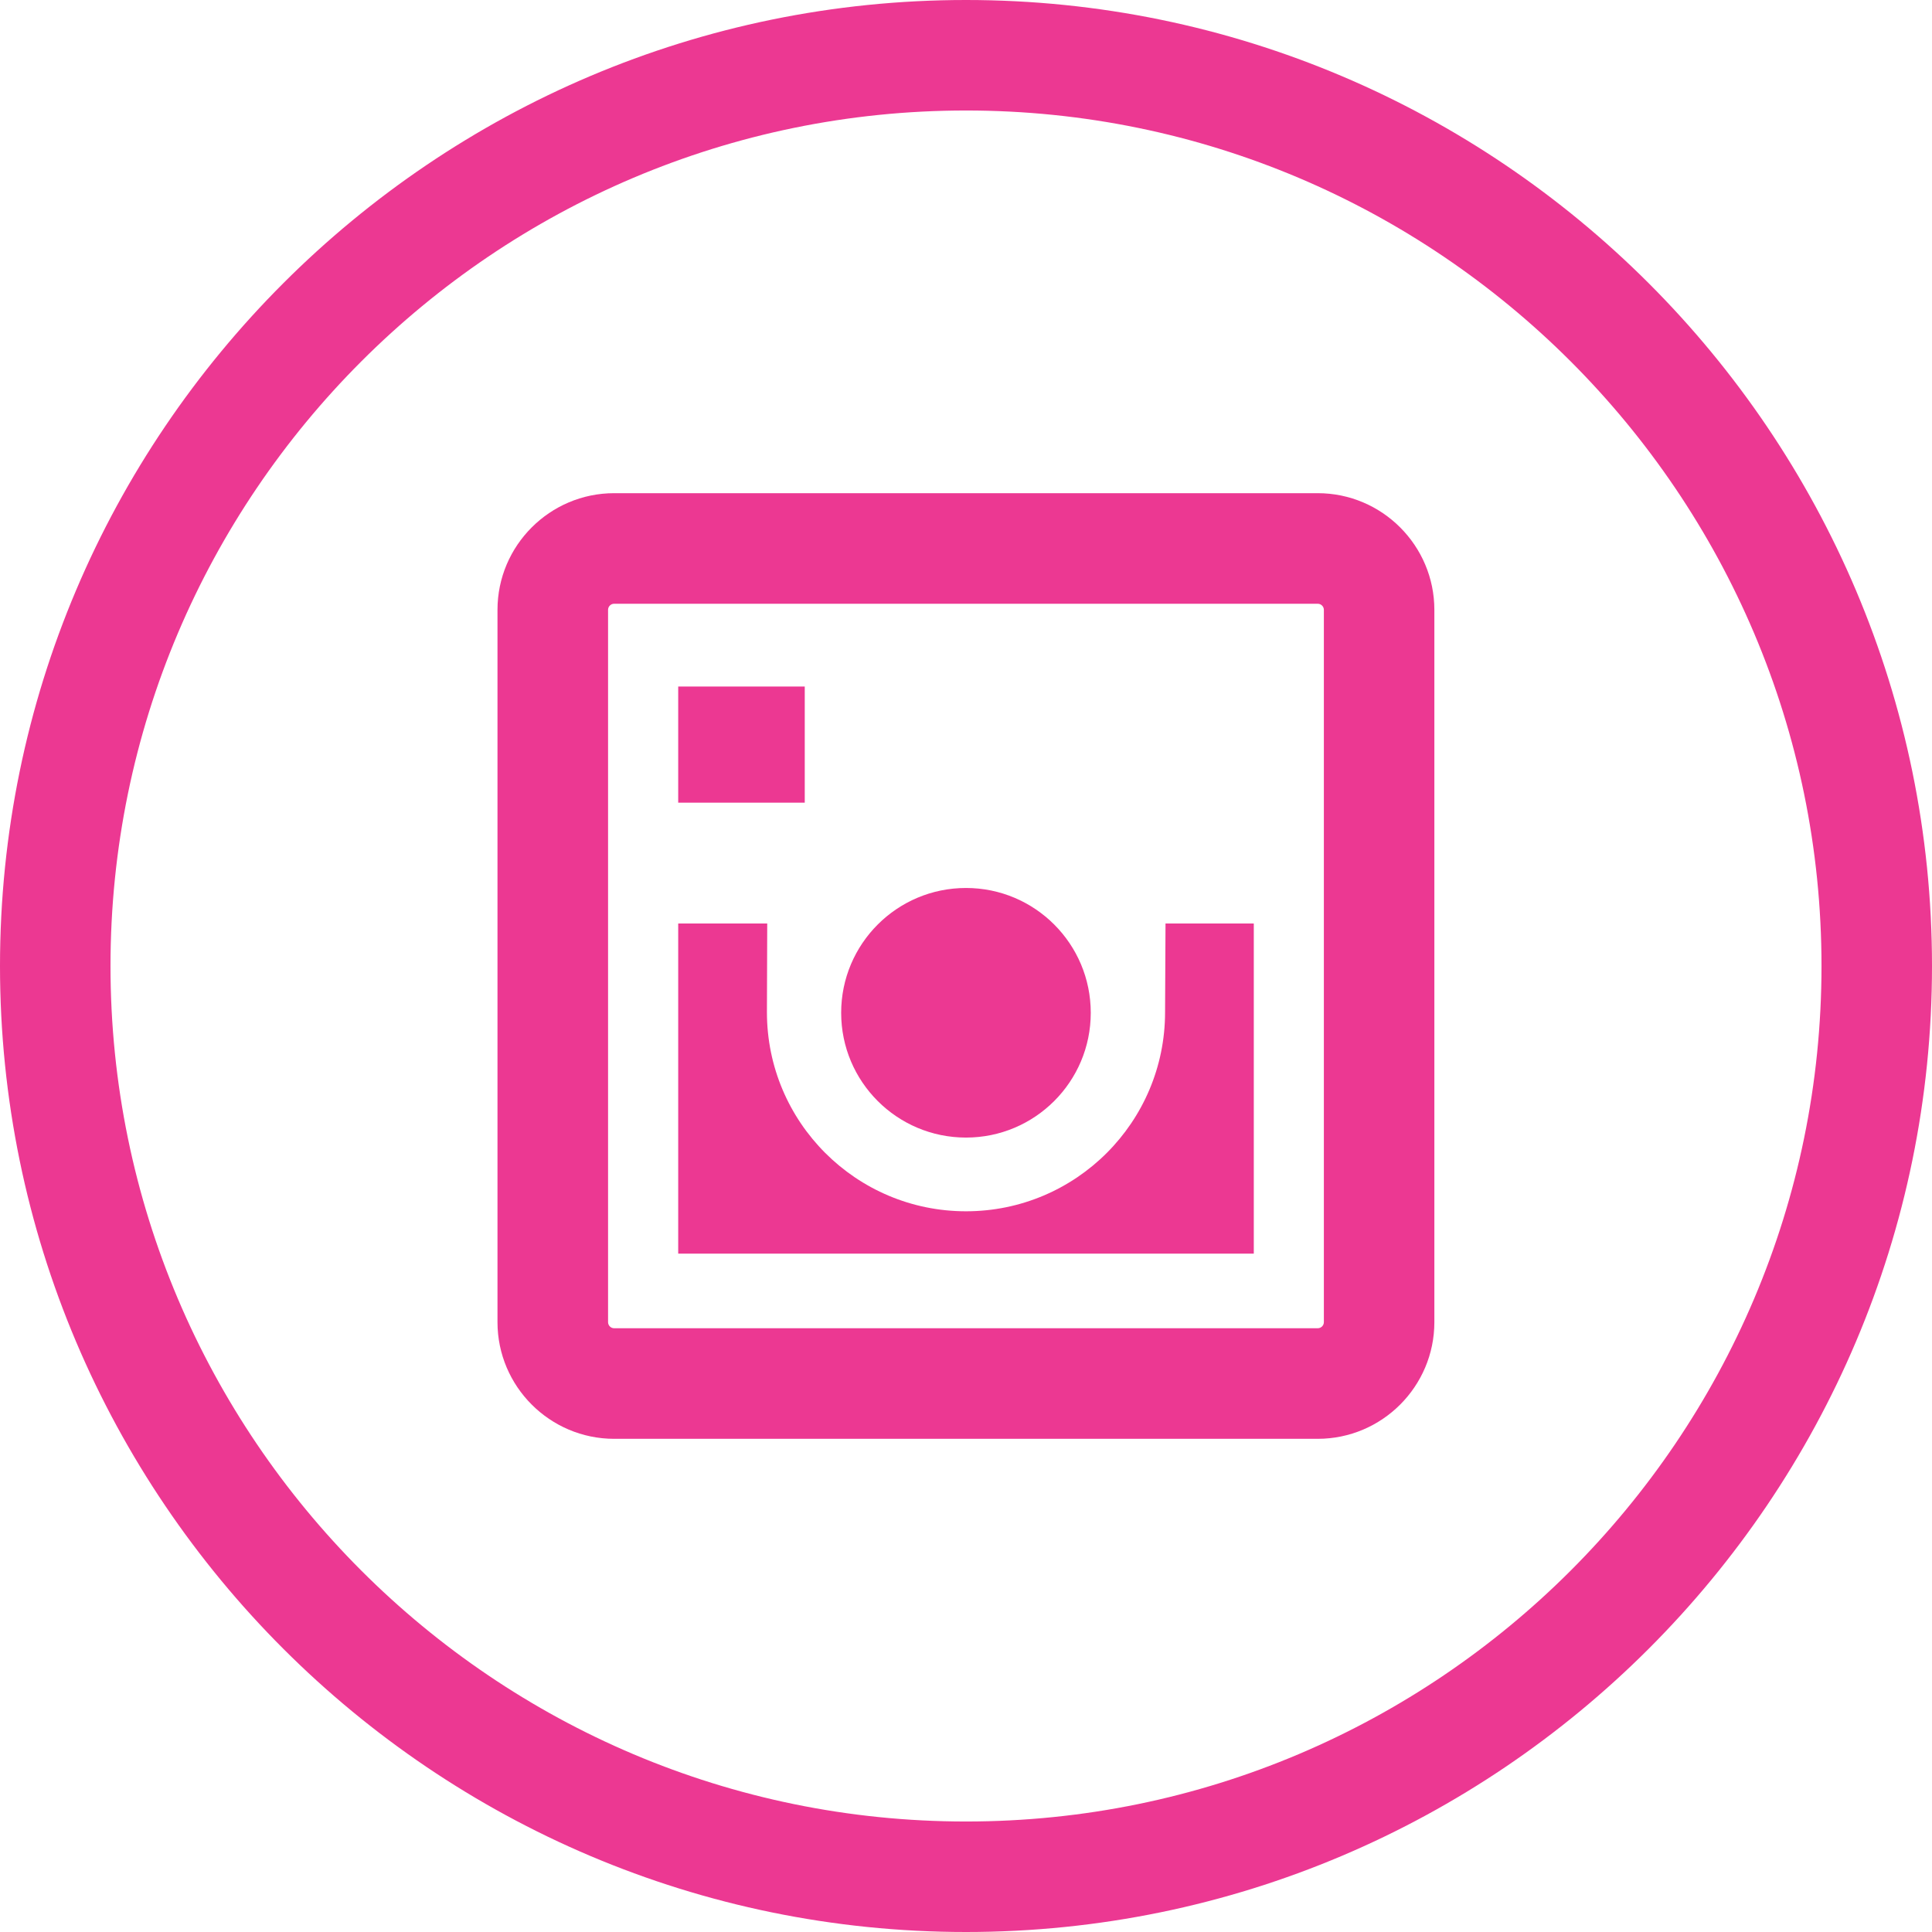 <svg width="26" height="26" viewBox="0 0 26 26" fill="none" xmlns="http://www.w3.org/2000/svg">
<path d="M13 0C5.832 0 0 5.832 0 13C0 20.168 5.832 26 13 26C20.168 26 26 20.168 26 13C26 5.832 20.168 0 13 0ZM13 24.513C6.652 24.513 1.487 19.348 1.487 13C1.487 6.652 6.652 1.487 13 1.487C19.348 1.487 24.513 6.652 24.513 13C24.513 19.348 19.348 24.513 13 24.513Z" fill="#EC3892"/>
<path d="M17.733 6.637H8.265C7.4 6.637 6.695 7.342 6.695 8.207V17.793C6.695 18.658 7.4 19.363 8.265 19.363H17.733C18.599 19.363 19.303 18.658 19.303 17.793V8.207C19.303 7.342 18.599 6.637 17.733 6.637ZM17.816 17.793C17.816 17.838 17.779 17.875 17.733 17.875H8.265C8.22 17.875 8.183 17.838 8.183 17.793V8.207C8.183 8.162 8.22 8.125 8.265 8.125H17.733C17.779 8.125 17.816 8.162 17.816 8.207V17.793Z" fill="#EC3892"/>
<path d="M10.83 9.239H9.127V10.802H10.83V9.239Z" fill="#EC3892"/>
<path d="M13 15.309C13.927 15.309 14.679 14.557 14.679 13.63C14.679 12.702 13.927 11.95 13 11.95C12.072 11.95 11.32 12.702 11.32 13.63C11.32 14.557 12.072 15.309 13 15.309Z" fill="#EC3892"/>
<path d="M15.679 13.622C15.679 15.101 14.479 16.301 13 16.301C11.521 16.301 10.321 15.101 10.321 13.622L10.325 12.428H9.127V16.871H16.873V12.428H15.685L15.679 13.622Z" fill="#EC3892"/>
</svg>
